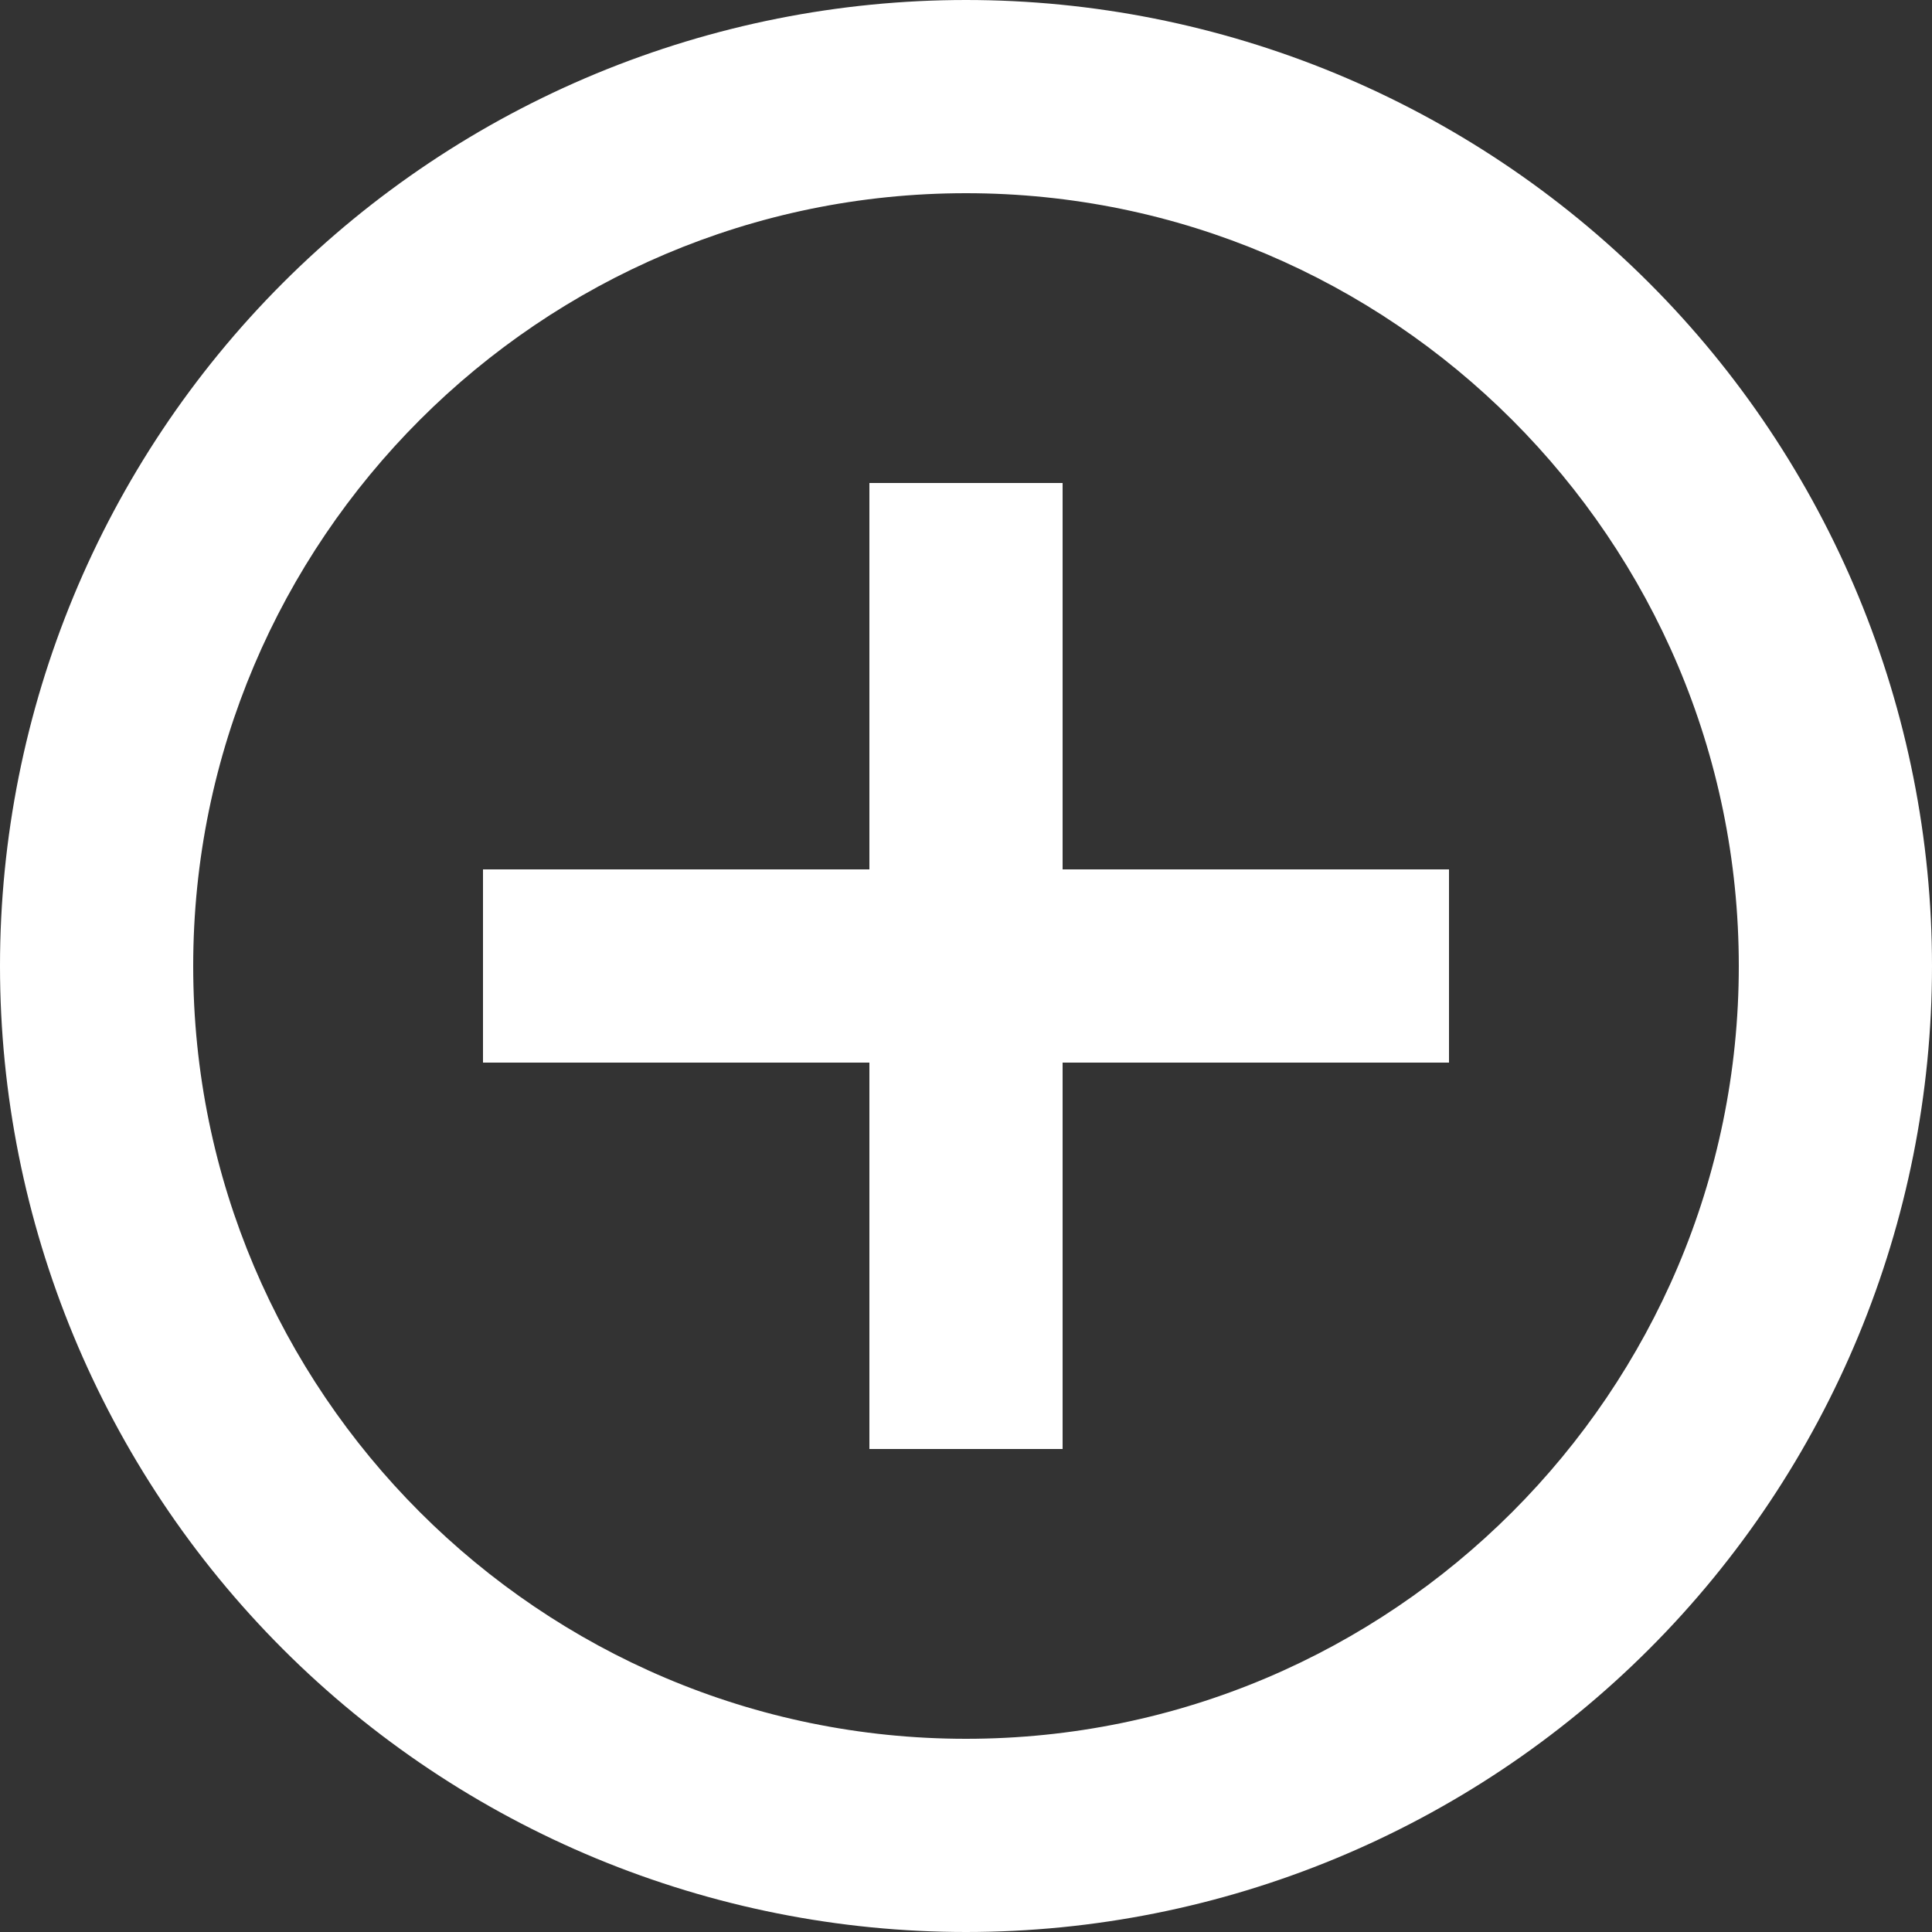 <svg width="21" height="21" viewBox="0 0 21 21" fill="none" xmlns="http://www.w3.org/2000/svg">
<rect x="0" y="0" width="21" height="21" fill="#333333" stroke="none"/>
<path d="M10.5 18.9C5.87 18.9 2.1 15.13 2.1 10.5C2.1 5.87 5.87 2.1 10.5 2.1C15.13 2.1 18.9 5.87 18.9 10.5C18.9 15.13 15.13 18.9 10.5 18.9ZM10.5 0C9.121 0 7.756 0.272 6.482 0.799C5.208 1.327 4.05 2.1 3.075 3.075C1.106 5.045 0 7.715 0 10.5C0 13.285 1.106 15.956 3.075 17.925C4.05 18.9 5.208 19.673 6.482 20.201C7.756 20.728 9.121 21 10.5 21C13.285 21 15.956 19.894 17.925 17.925C19.894 15.956 21 13.285 21 10.5C21 9.121 20.728 7.756 20.201 6.482C19.673 5.208 18.9 4.05 17.925 3.075C16.95 2.1 15.792 1.327 14.518 0.799C13.244 0.272 11.879 0 10.5 0ZM11.55 5.25H9.45V9.45H5.25V11.55H9.45V15.75H11.55V11.55H15.75V9.45H11.55V5.25Z" fill="white"/>
</svg>

